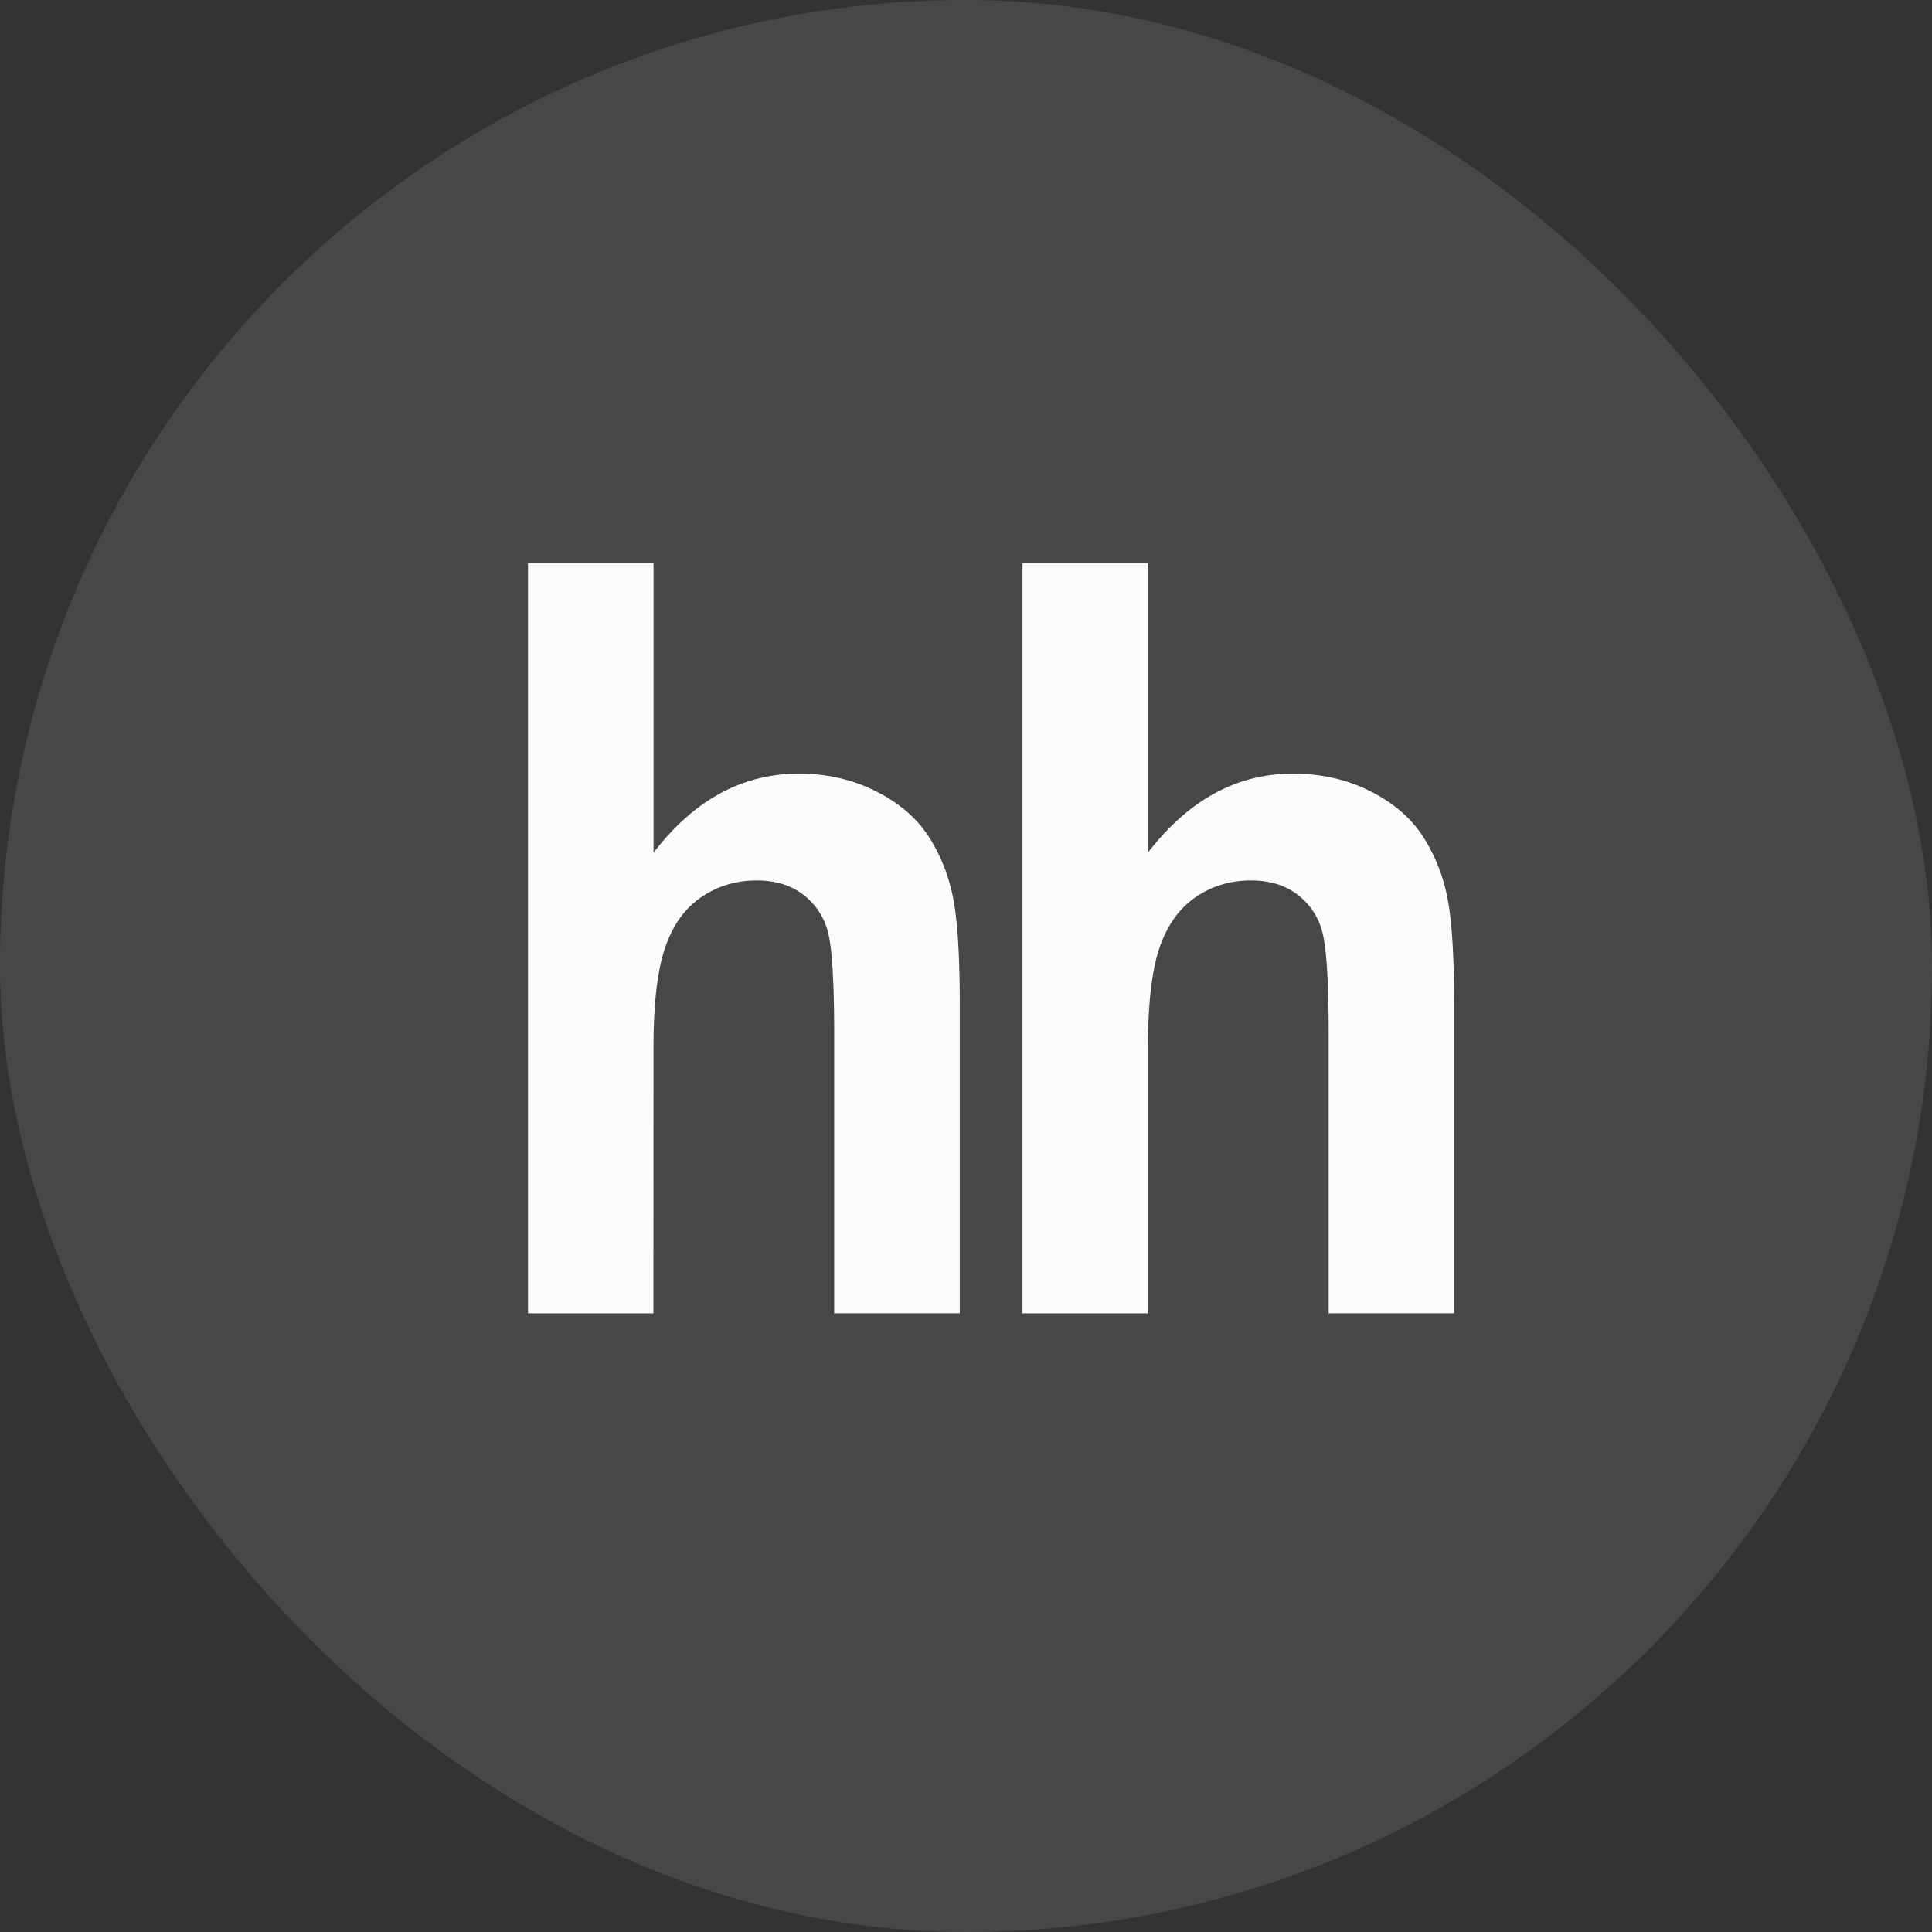 <svg width="44" height="44" viewBox="0 0 44 44" fill="none" xmlns="http://www.w3.org/2000/svg"><rect x="0" y="0" width="44" height="44" fill="#333333" stroke="none"/><rect id="Social_icon" rx="22" width="44" height="44" fill="#FCFCFC" fill-opacity=".1"/><path id="Vector" d="M14.884 12.825v6.594c.92-1.197 2.023-1.8 3.303-1.8.659 0 1.249.138 1.778.41.531.27.928.618 1.196 1.04.27.425.451.891.55 1.405.098.512.147 1.307.147 2.386v7.05h-2.86v-6.35c0-1.26-.052-2.058-.16-2.397a1.536 1.536 0 00-.574-.808c-.276-.202-.619-.303-1.032-.303-.474 0-.9.13-1.269.387-.377.258-.648.644-.82 1.16-.175.517-.262 1.28-.26 2.29l-.002 6.022h-2.856V12.825h2.86-.001zm11.259 0v6.594c.921-1.197 2.023-1.8 3.302-1.8.657 0 1.251.138 1.782.41.528.27.925.618 1.192 1.04.269.423.456.9.55 1.405.098.512.147 1.307.147 2.386v7.05H30.26v-6.35c0-1.26-.055-2.058-.163-2.397a1.53 1.53 0 00-.576-.808c-.272-.202-.618-.303-1.032-.303-.473 0-.898.13-1.268.387-.372.258-.645.644-.819 1.16-.172.517-.259 1.28-.259 2.29v6.022h-2.856V12.825h2.856z" fill="#FCFCFC" fill-opacity="1" fill-rule="nonzero"/></svg>